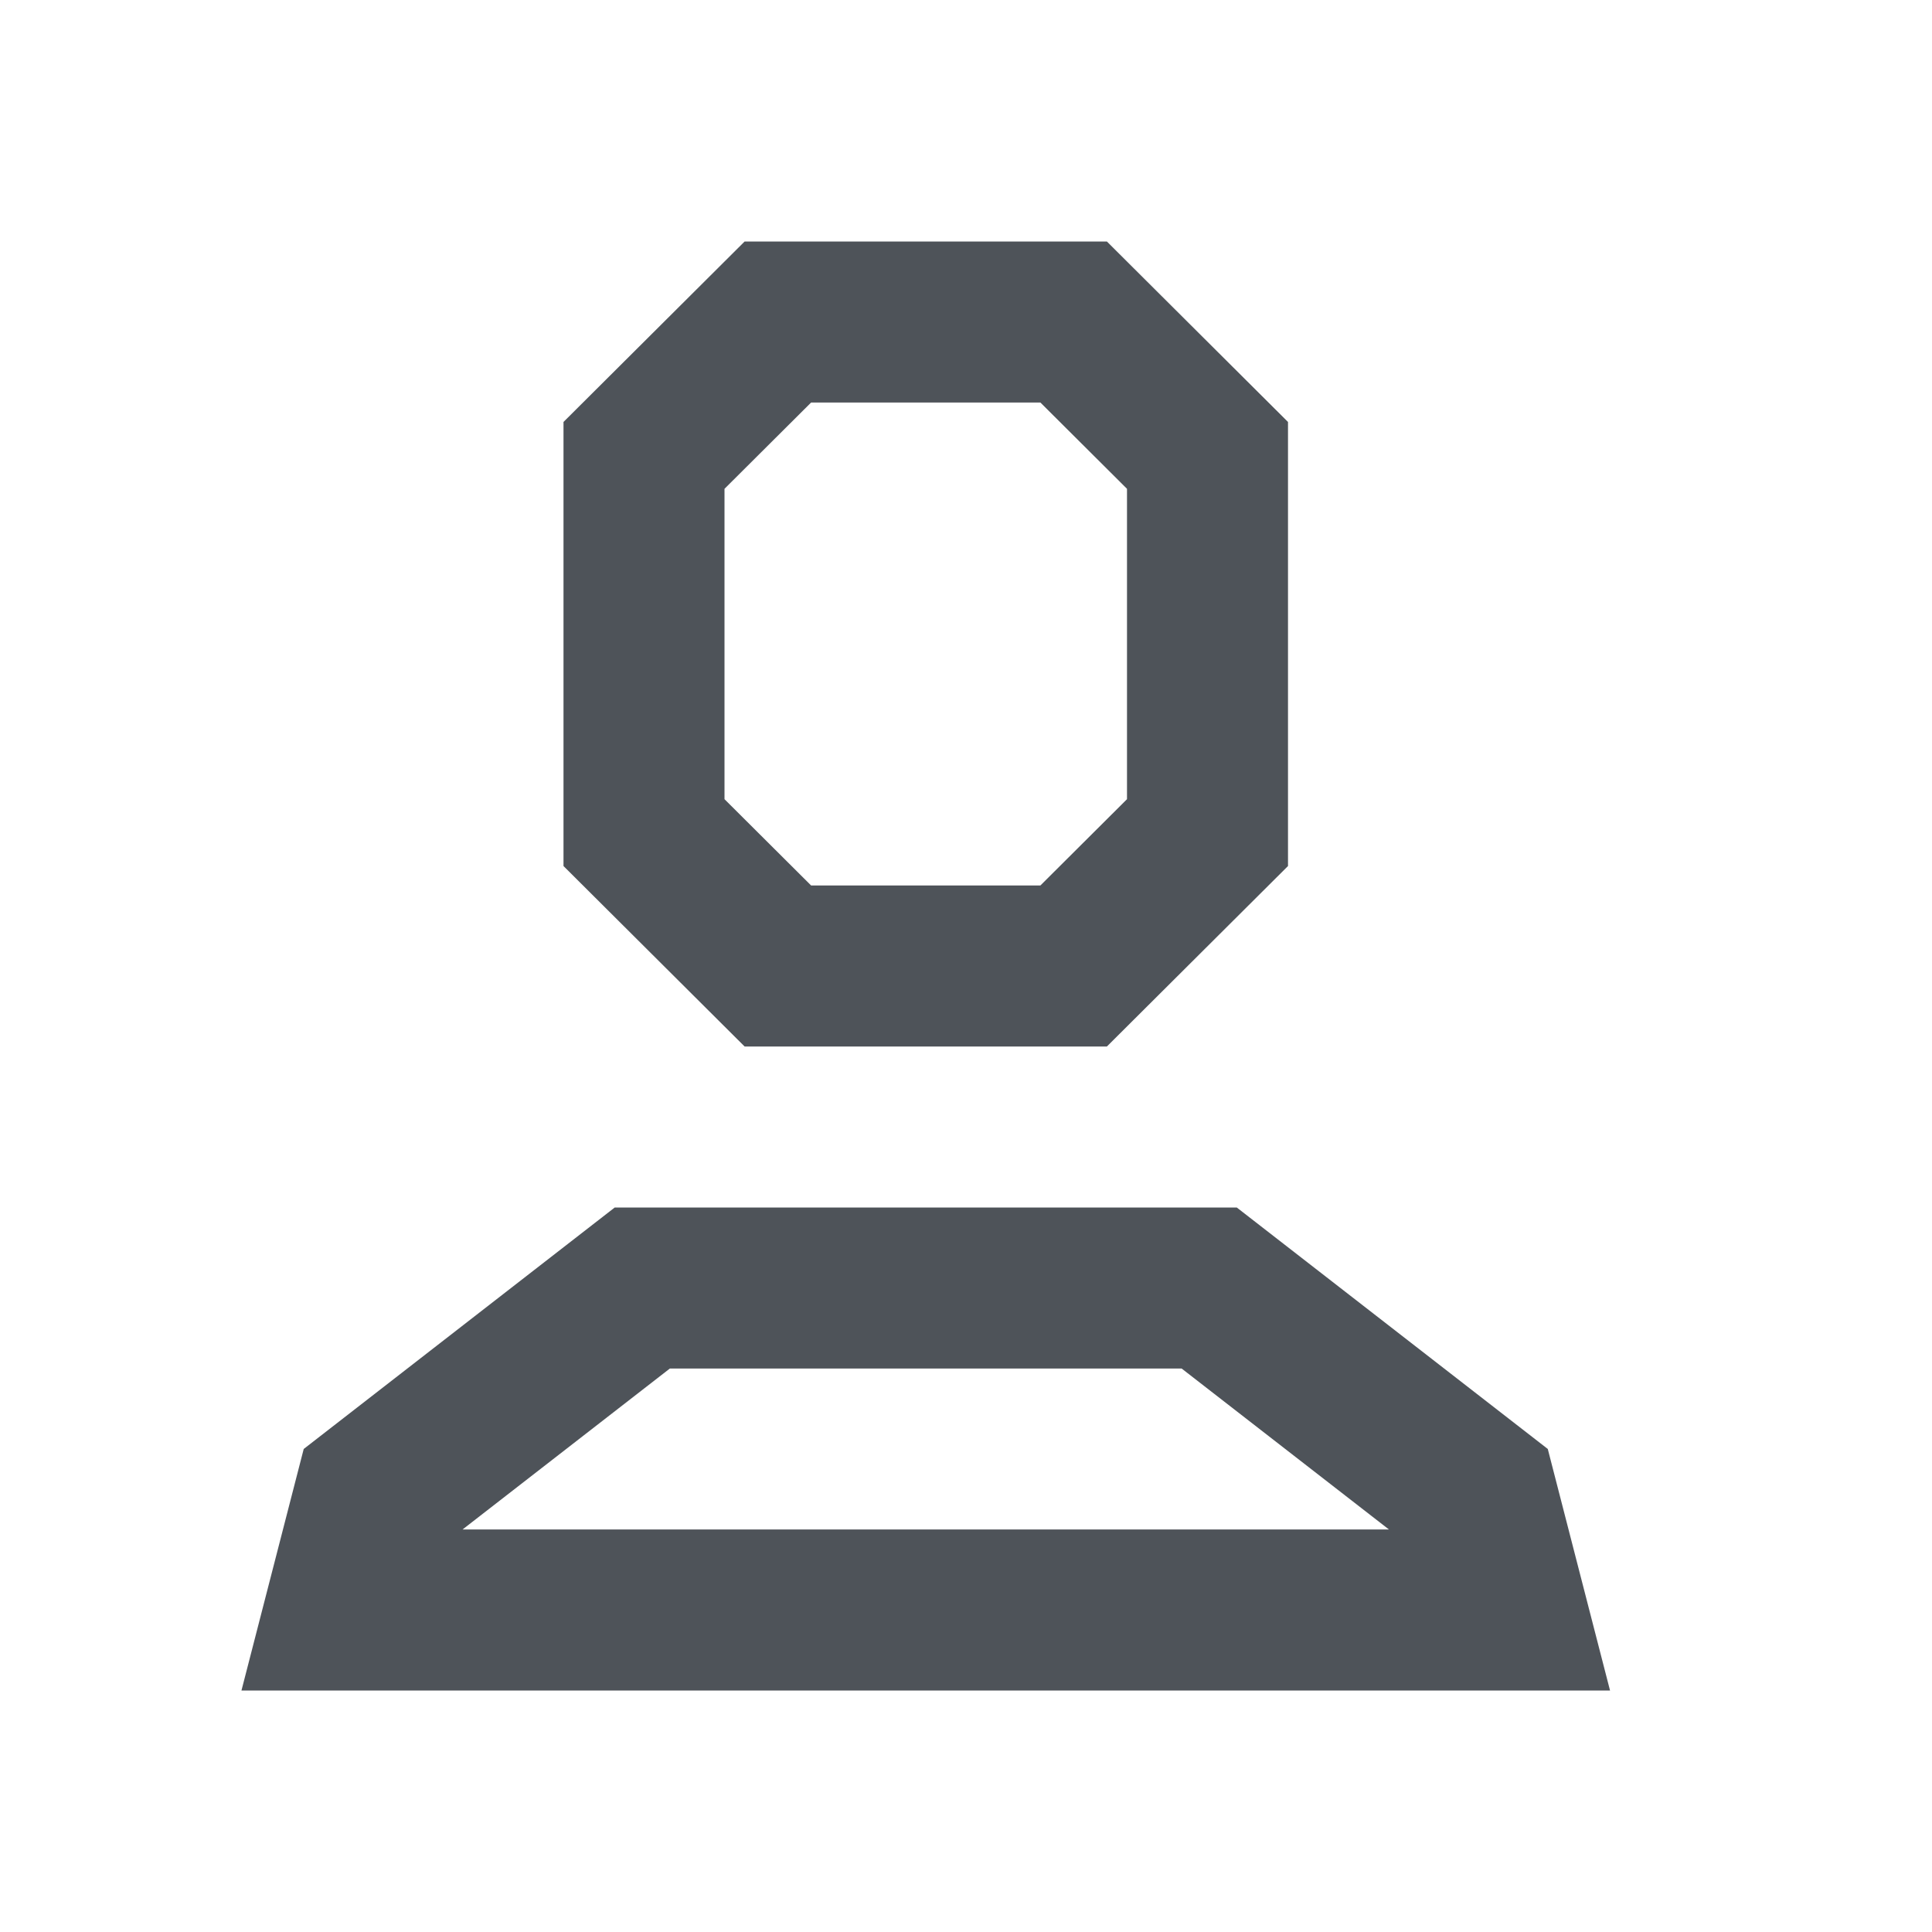 <svg xmlns="http://www.w3.org/2000/svg" width="24" height="24" viewBox="0 0 24 24" fill="none" style="--fill: #4E5359;">
    <path d="M8 5.657L9.663 4H13.337L15 5.657V10.343L13.337 12H9.663L8 10.343V5.657Z" stroke="#4E5359" stroke-width="2"/>
    <path d="M18.71 20H4.29L4.656 18.58L7.979 16H15.021L18.344 18.58L18.71 20Z" stroke="#4E5359" stroke-width="2"/>
</svg>
